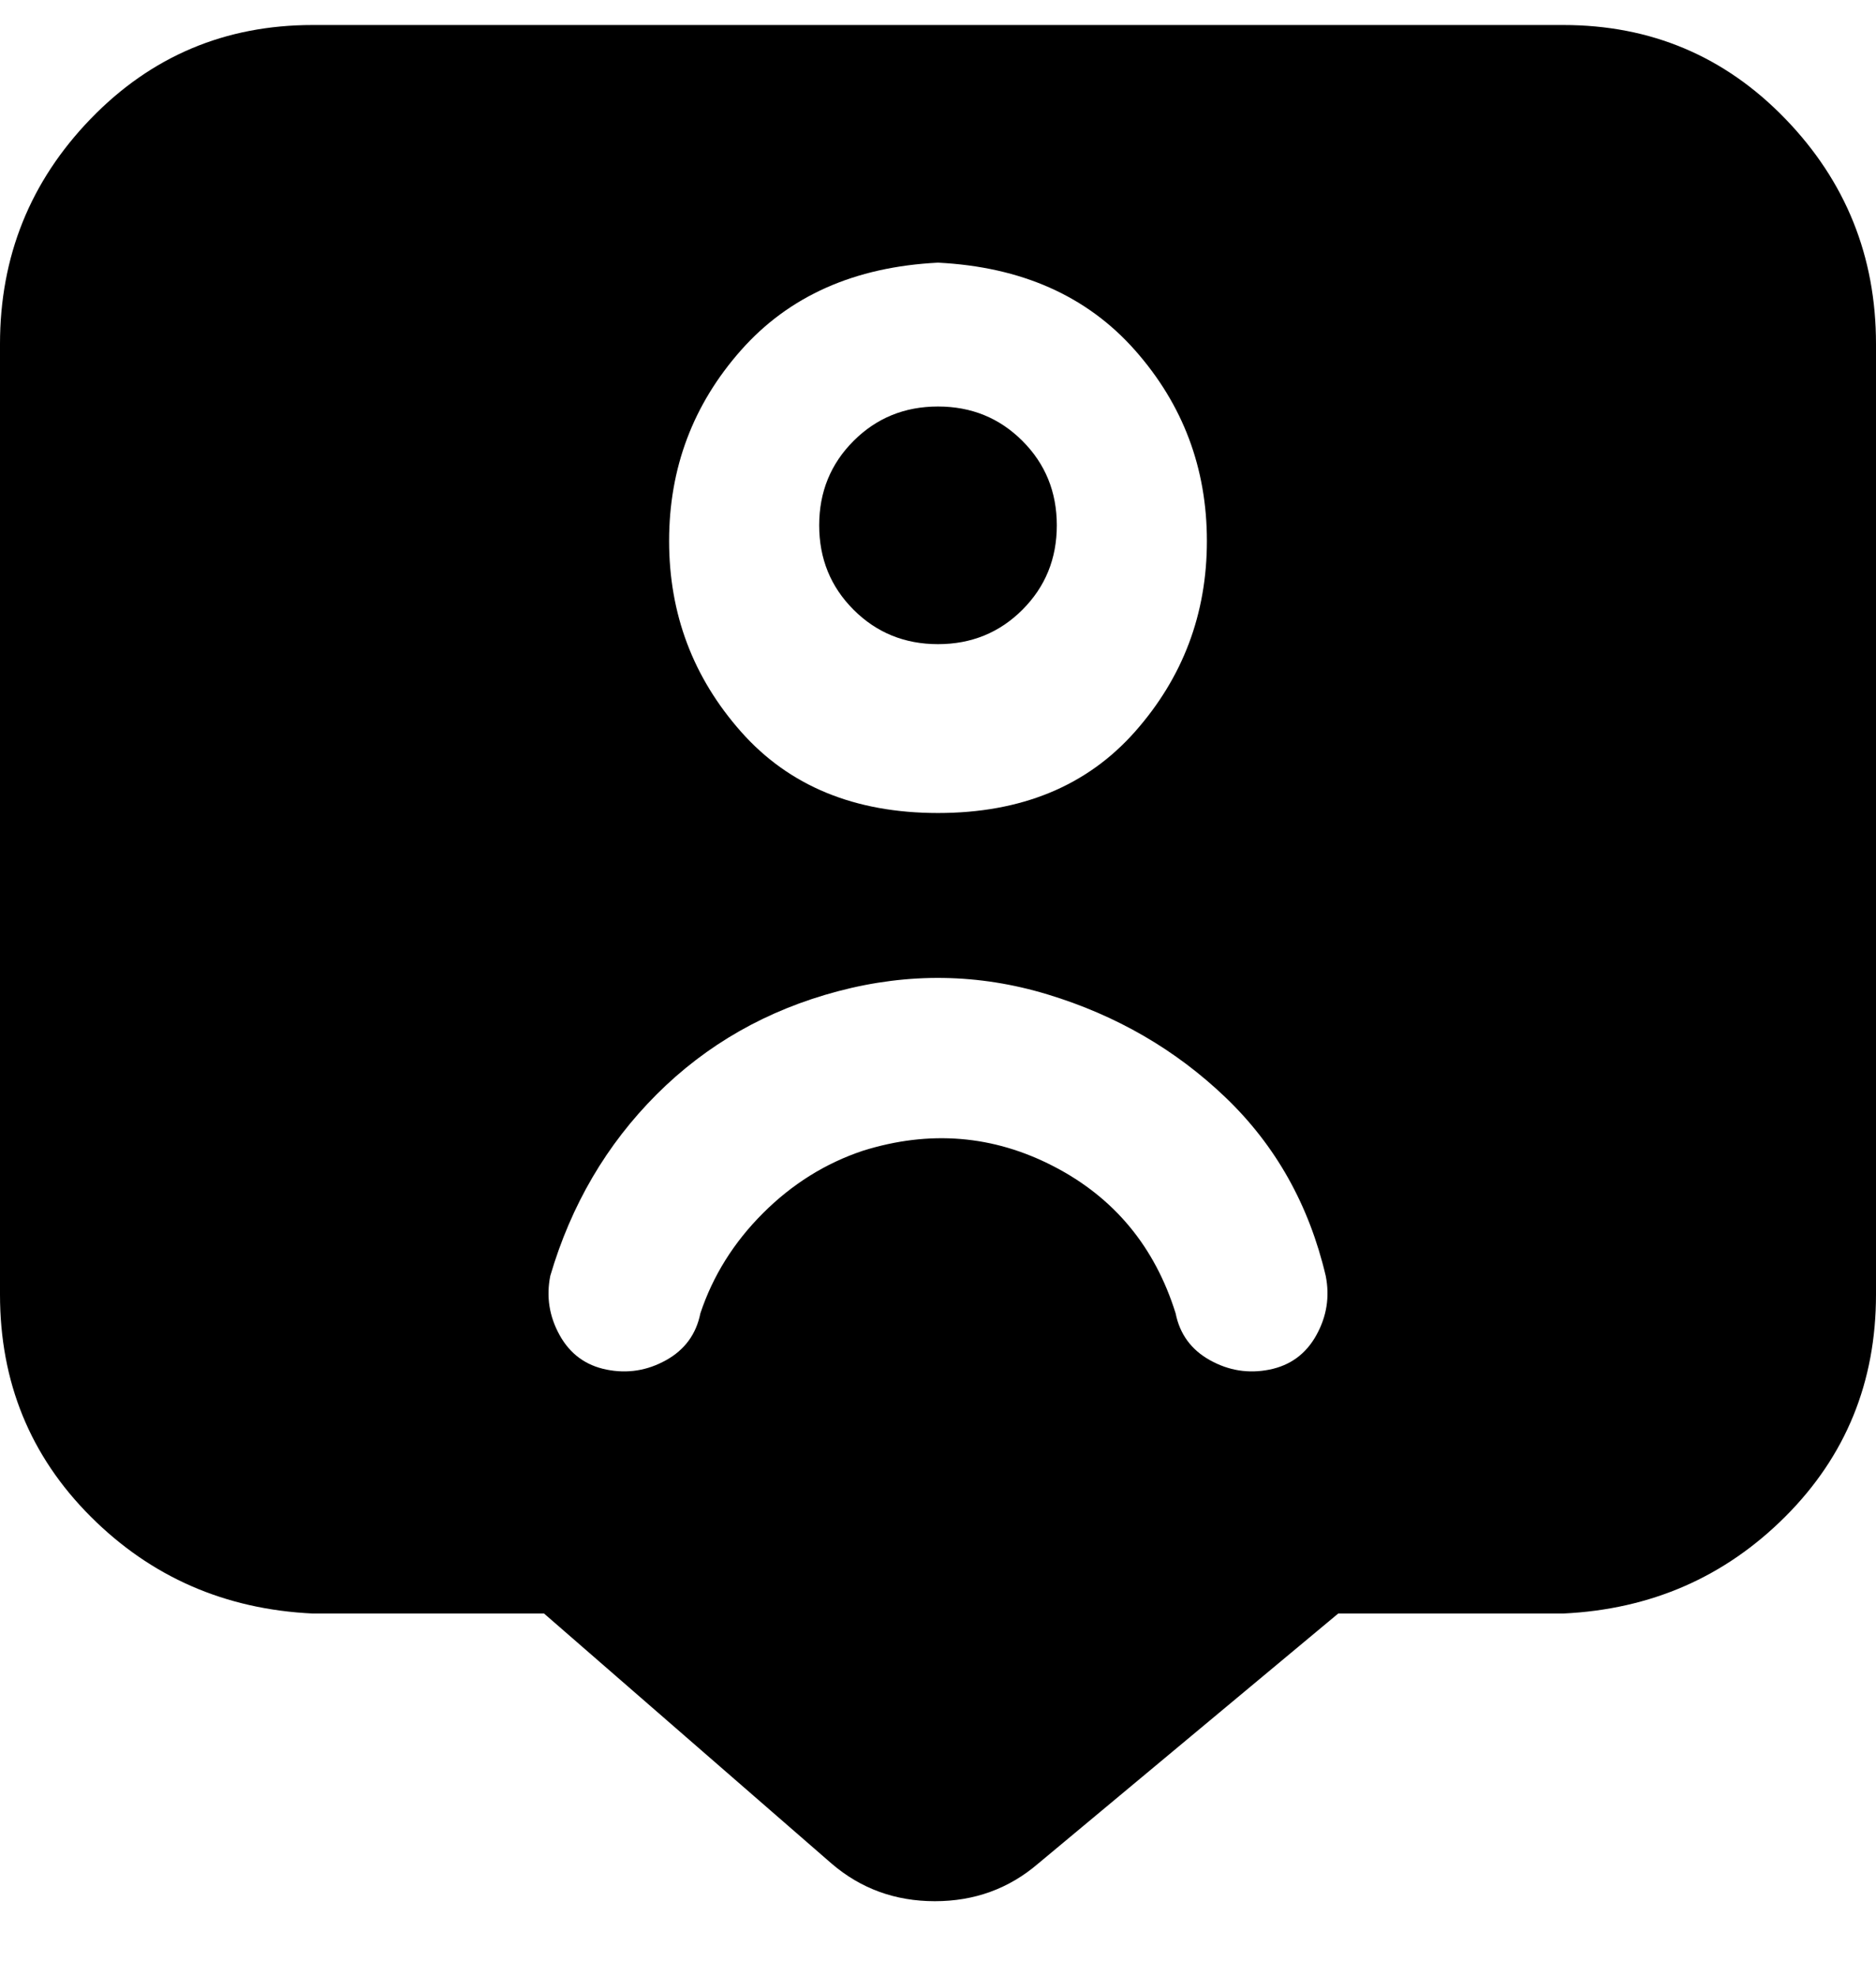 <svg viewBox="0 0 300 316" xmlns="http://www.w3.org/2000/svg"><path d="M150 103q8 0 13.5-5.5T169 84q0-8-5.5-13.5T150 65q-8 0-13.5 5.5T131 84q0 8 5.5 13.5T150 103zM250 4H50Q29 4 14.5 19T0 55v152q0 21 14.5 35.5T50 258h37l46 40q7 6 16.5 6t16.5-6l48-40h36q21-1 35.5-15.5T300 207V55q0-21-14.5-36T250 4zM150 42q20 1 31.5 14T193 86.5q0 17.5-11.5 30.5T150 130q-20 0-31.5-13T107 86.5Q107 69 118.5 56T150 42zm53 177q-5 1-9.5-1.5T188 210q-5-16-19.5-23.5T138 184q-9 3-16 10t-10 16q-1 5-5.5 7.5T97 219q-5-1-7.5-5.5T88 204q5-17 17-29t29-16.5q17-4.5 33.5.5t28.5 16.5q12 11.5 16 28.5 1 5-1.5 9.5T203 219z"/></svg>
